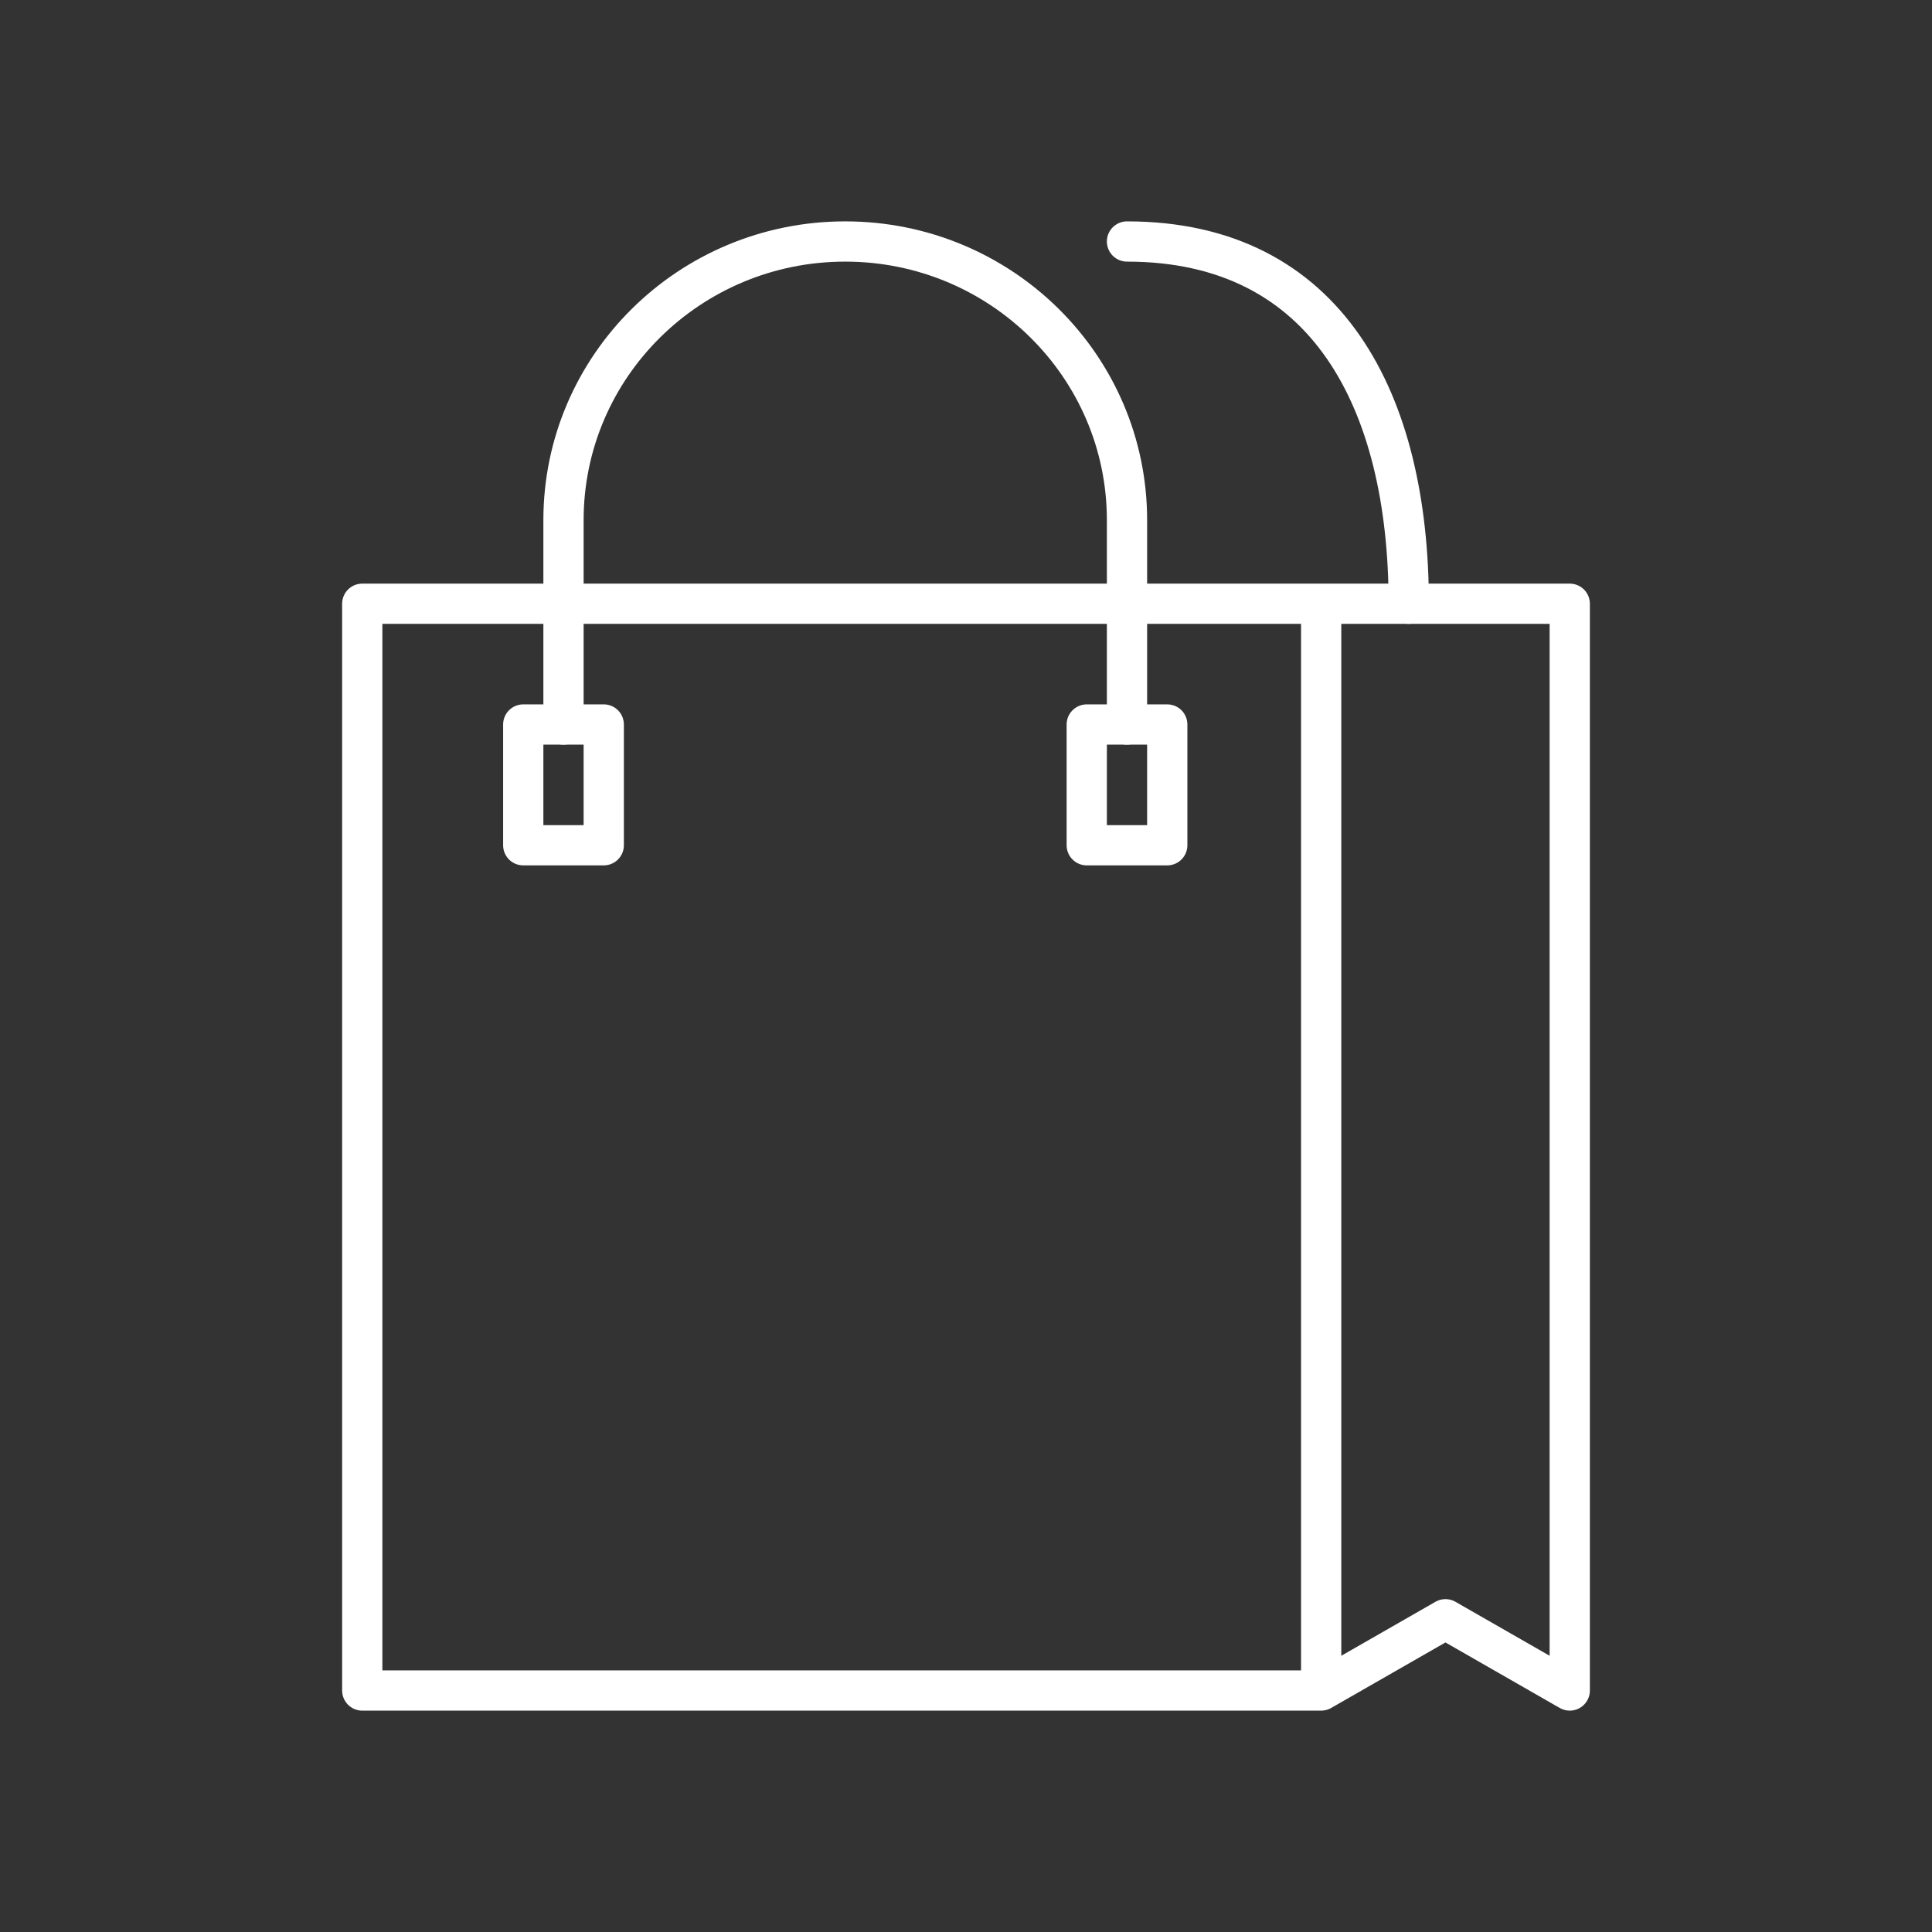 <svg width="48" height="48" viewBox="0 0 48 48" fill="none" xmlns="http://www.w3.org/2000/svg">
<rect x="0" y="0" width="48" height="48" fill="#333333" stroke="none"/>
<path d="M32.824 15V42M32.824 42H9V15H39V42L35.912 40.23L32.824 42Z" stroke="white" stroke-linecap="round" stroke-linejoin="round"/>
<path d="M28 18V12.923C28 9.1 24.866 6 21 6C17.134 6 14 9.1 14 12.923V18" stroke="white" stroke-linecap="round"/>
<path d="M35 15C35 10 33 6 28 6" stroke="white" stroke-linecap="round"/>
<rect x="13" y="18" width="2" height="3" stroke="white" stroke-linejoin="round"/>
<rect x="27" y="18" width="2" height="3" stroke="white" stroke-linejoin="round"/>
</svg>
